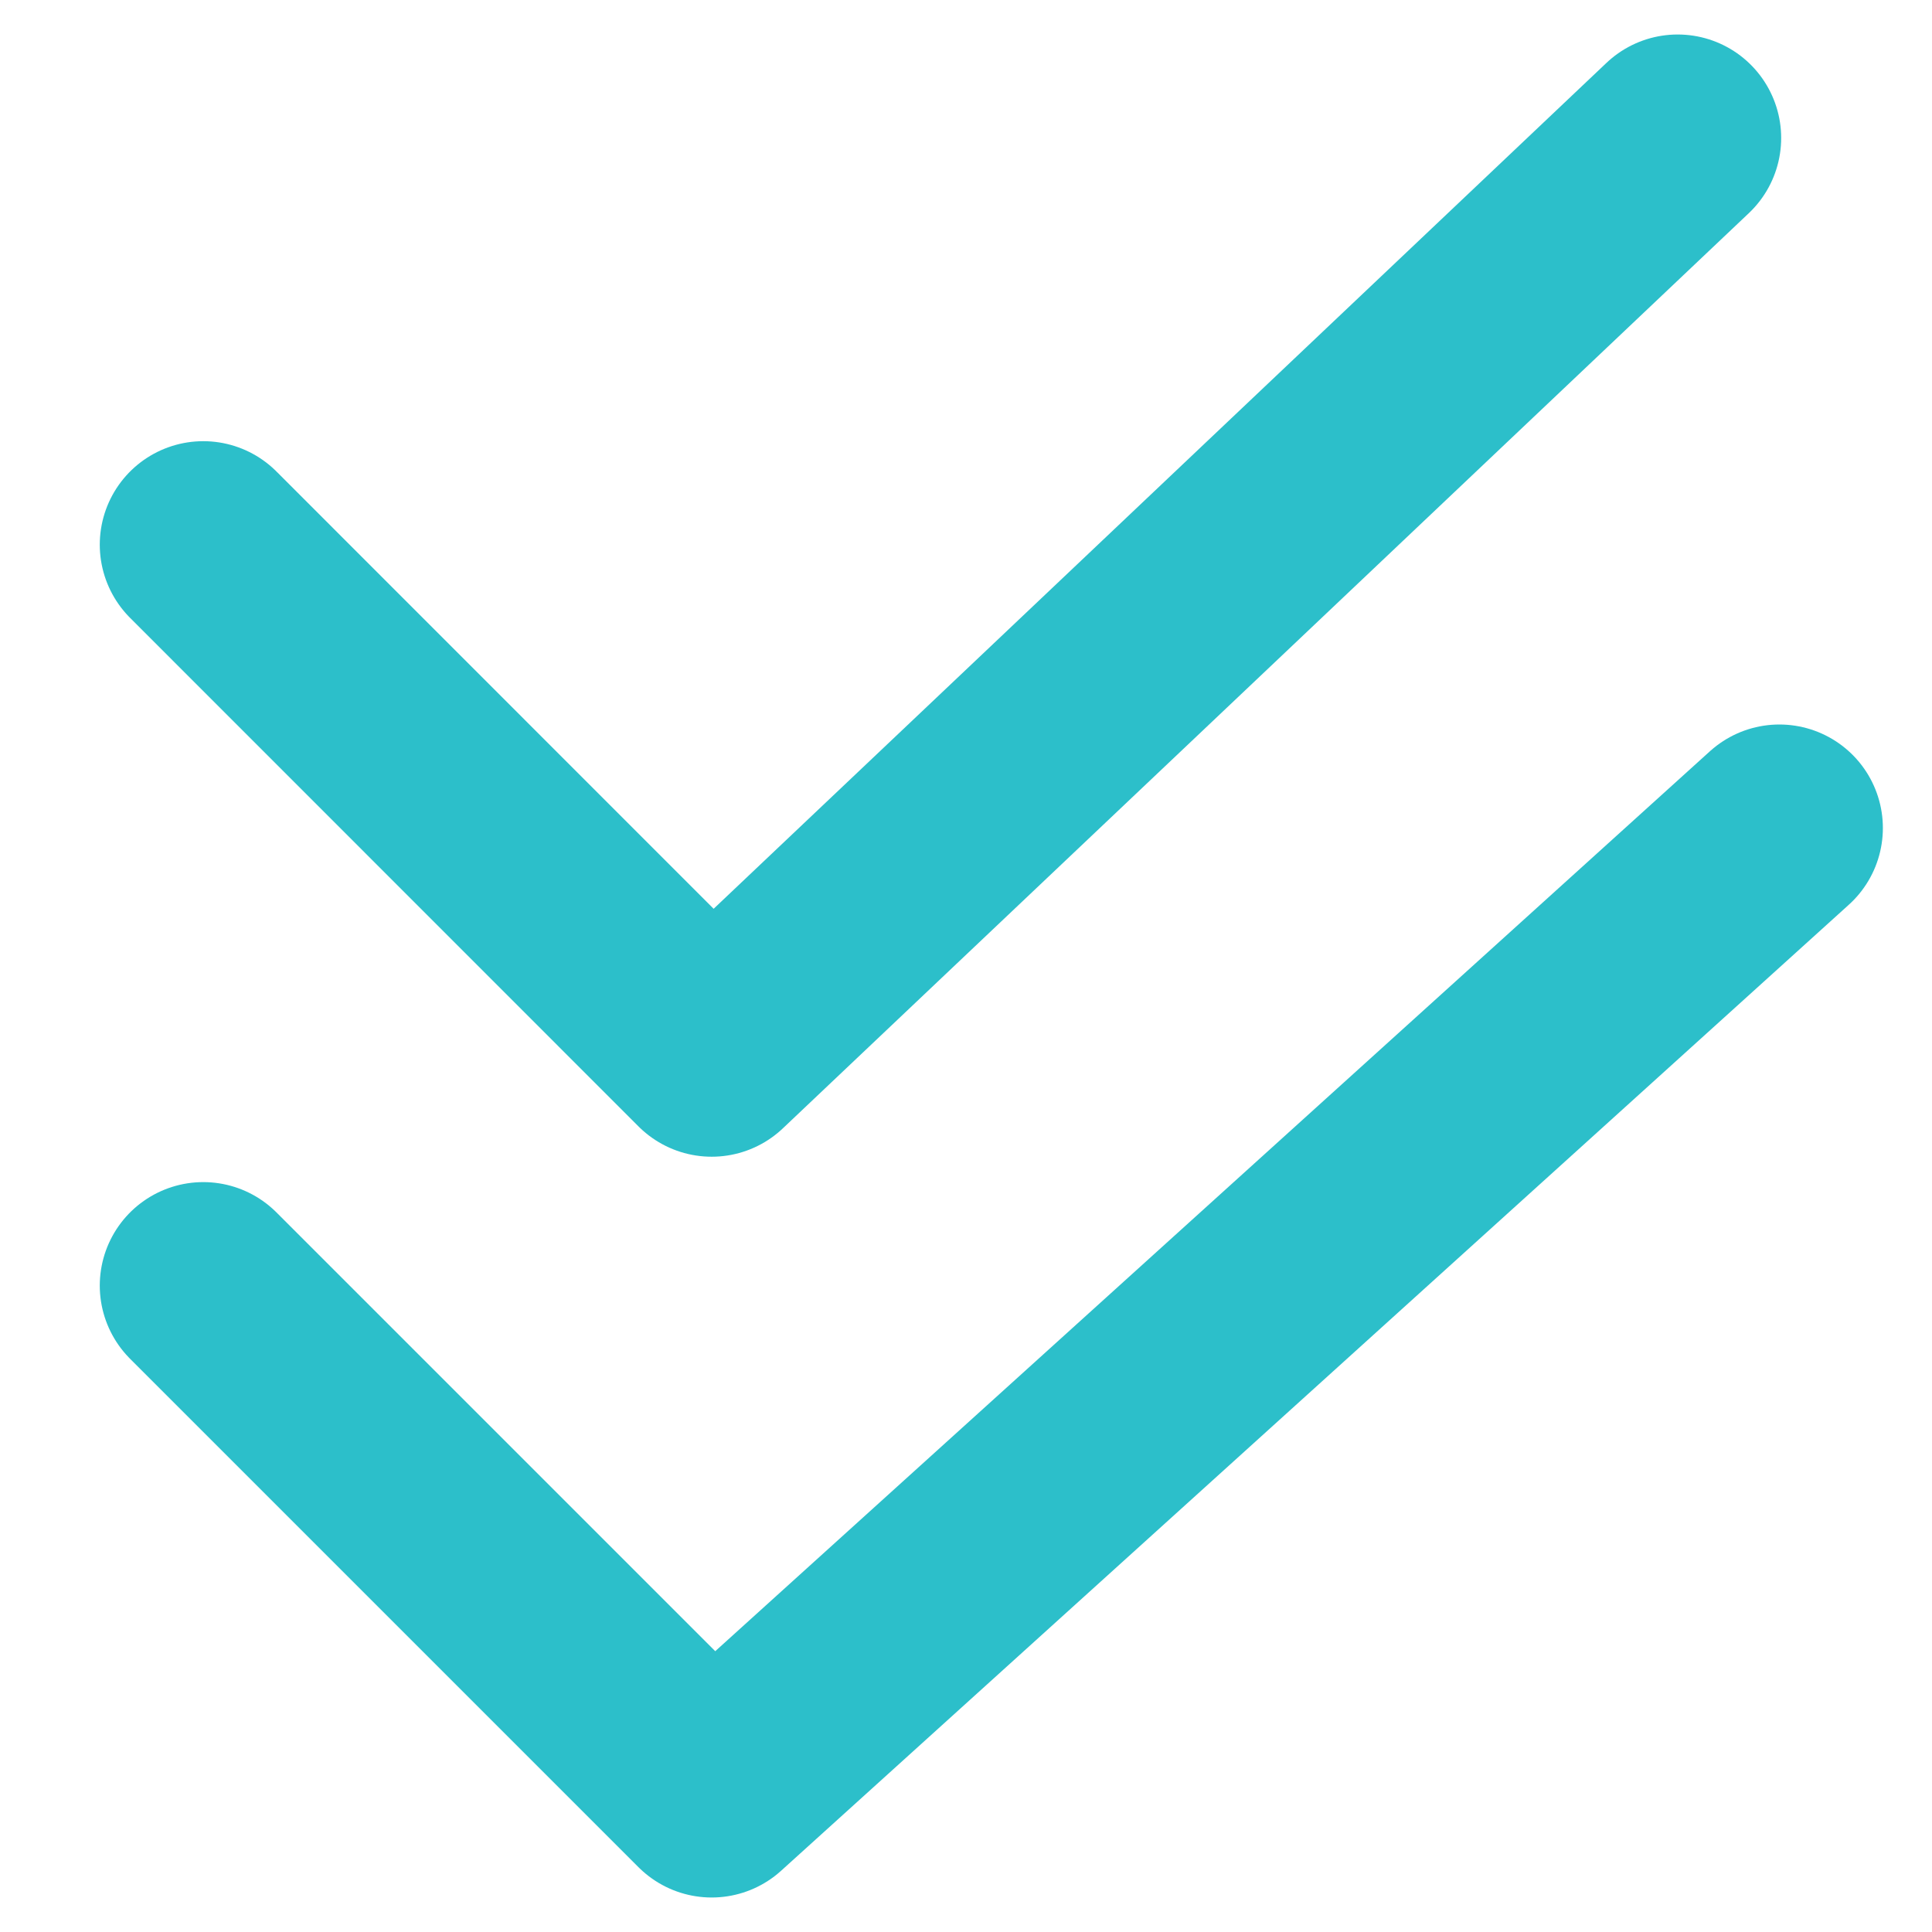 <svg width="14" height="14" viewBox="0 0 14 14" fill="none" xmlns="http://www.w3.org/2000/svg">
<path d="M12.157 1L5.157 7.632L1.473 3.947" stroke="#2CBFCA" stroke-width="1.5" stroke-linecap="round" stroke-linejoin="round"/>
<path d="M12.894 6L5.157 13L1.473 9.316" stroke="#2CBFCA" stroke-width="1.5" stroke-linecap="round" stroke-linejoin="round"/>
</svg>
